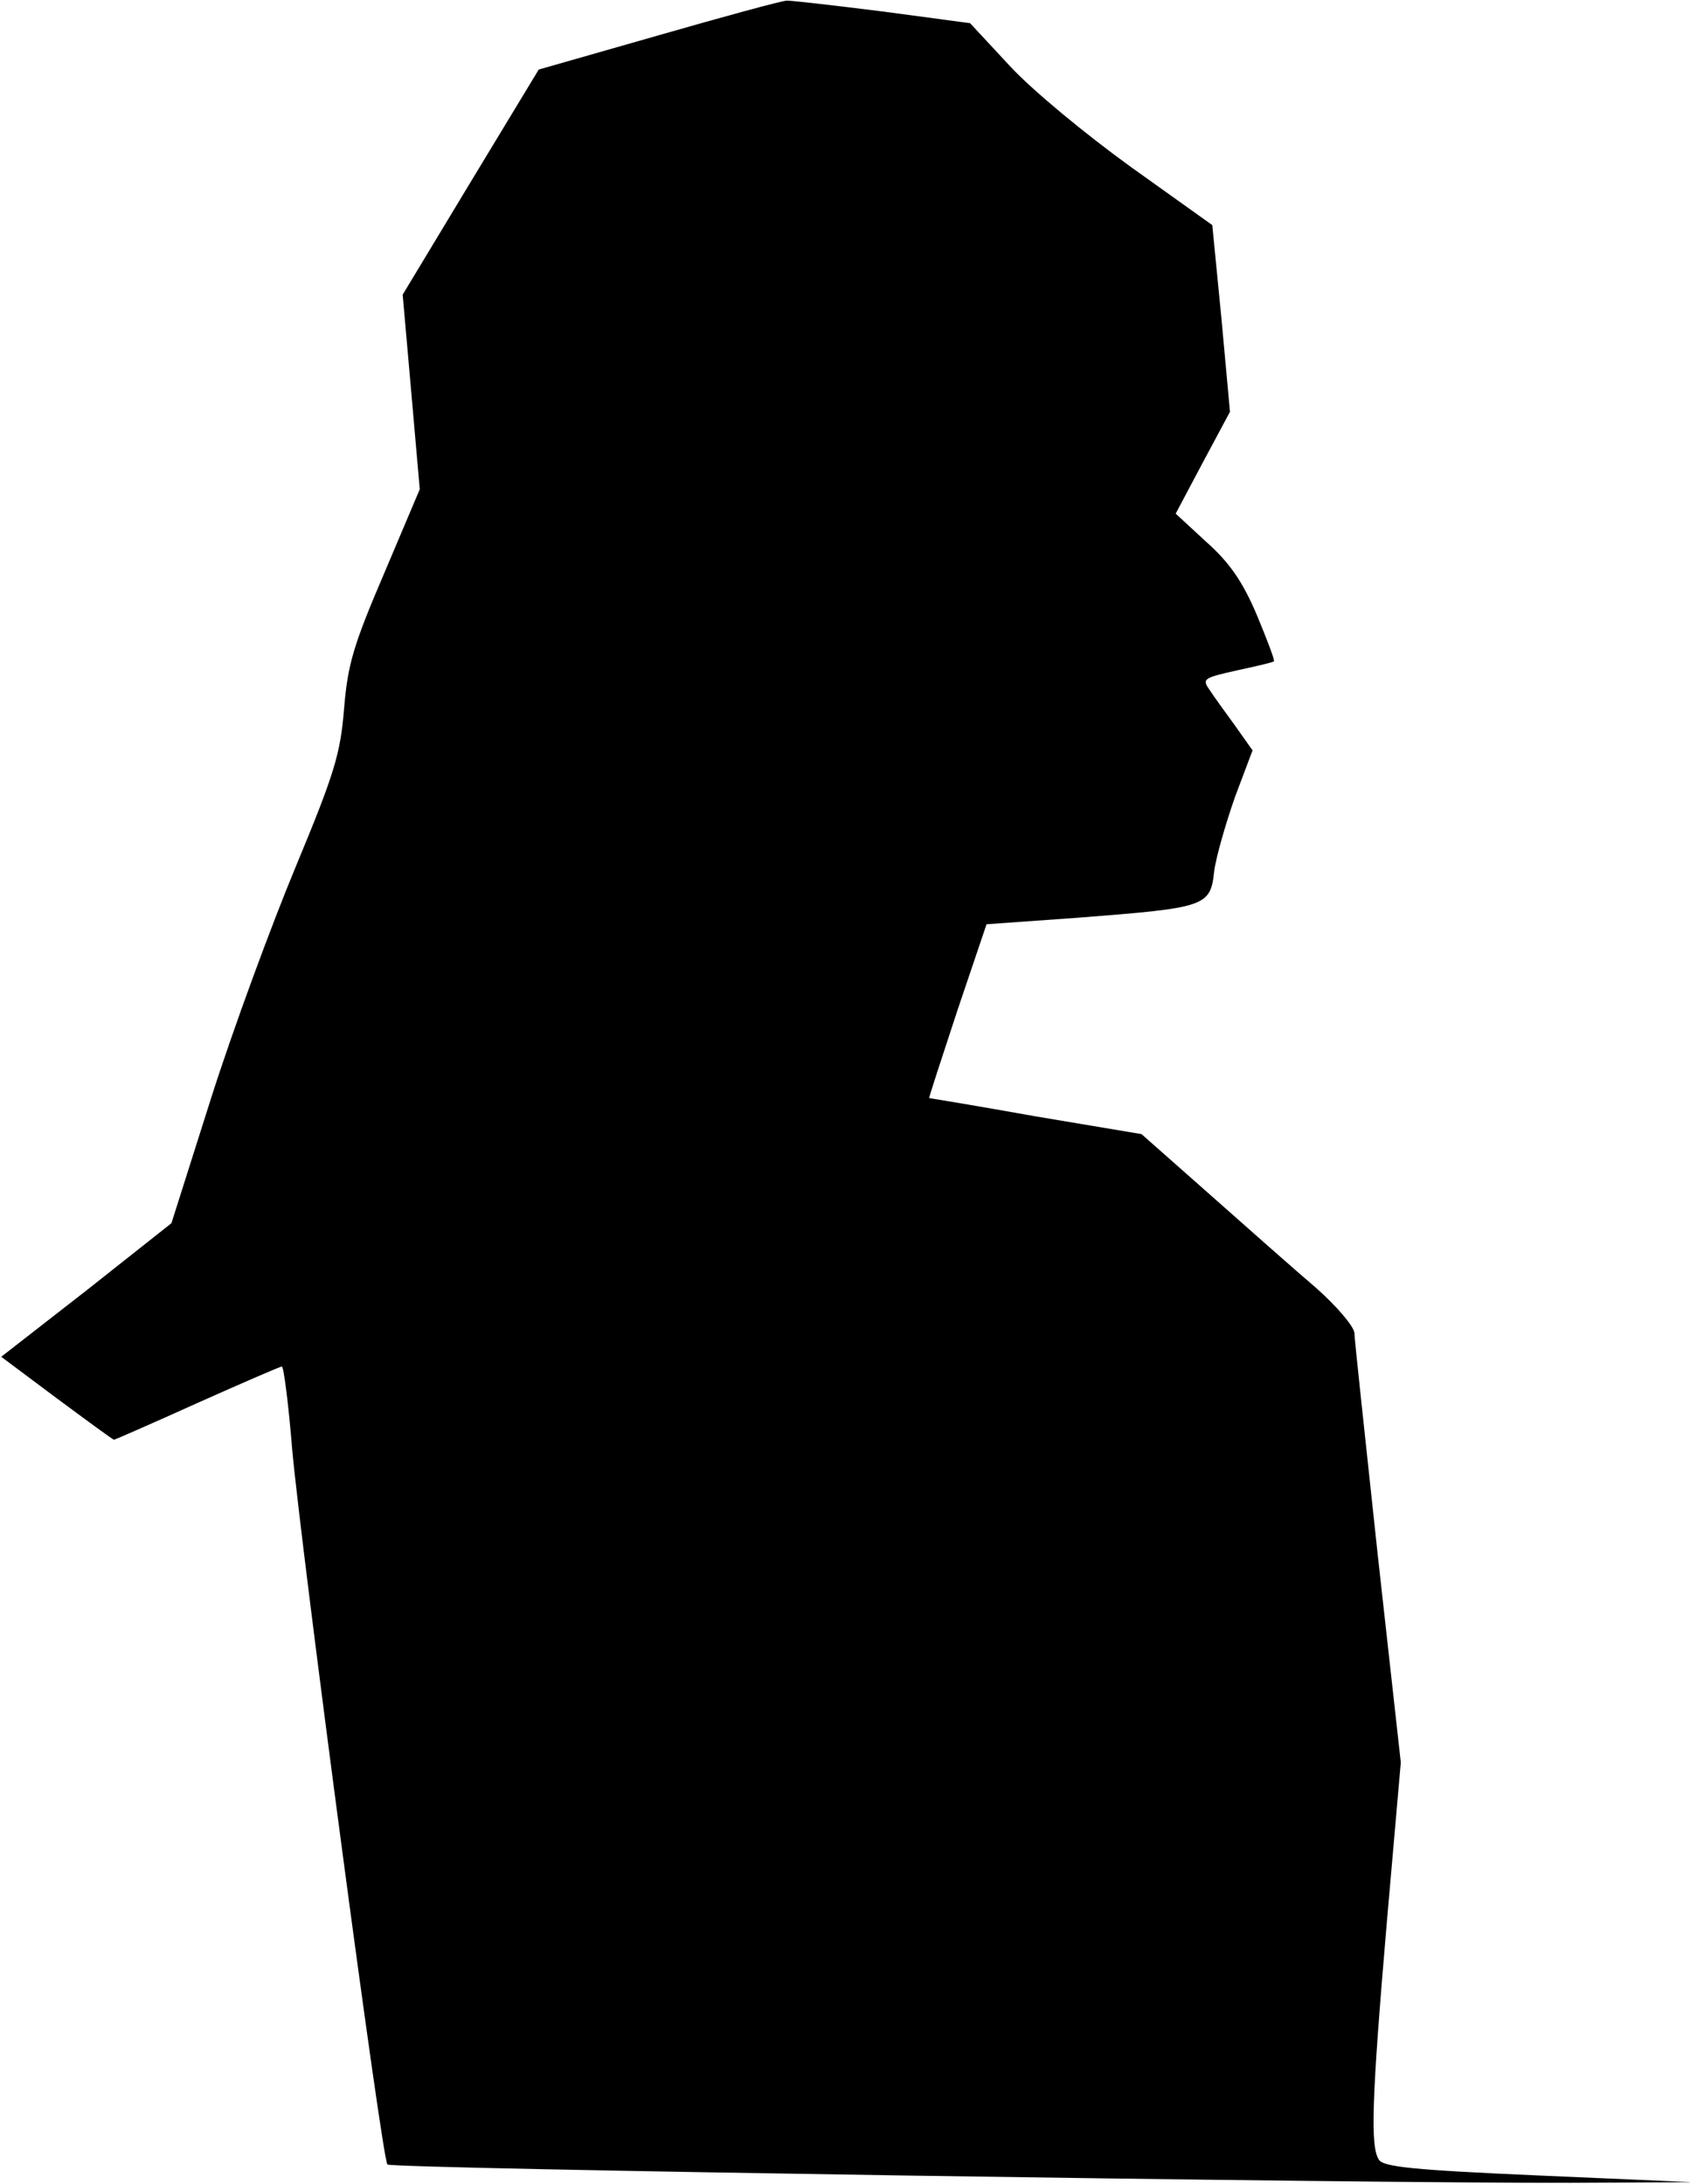 <?xml version="1.0" standalone="no"?>
<!DOCTYPE svg PUBLIC "-//W3C//DTD SVG 20010904//EN"
 "http://www.w3.org/TR/2001/REC-SVG-20010904/DTD/svg10.dtd">
<svg version="1.0" xmlns="http://www.w3.org/2000/svg"
 width="277pt" height="358pt" viewBox="0 0 277 358"
 preserveAspectRatio="xMidYMid meet">
<g transform="translate(0,358) scale(0.1,-0.1)"
fill="#000000" stroke="none">
<path fill="#000000" stroke="none" d="M1079 3522 l-196 -56 -112 -185 -111
-184 14 -159 14 -160 -58 -137 c-51 -119 -60 -150 -66 -222 -6 -74 -15 -105
-79 -259 -40 -96 -103 -267 -139 -380 l-65 -205 -139 -110 -140 -109 91 -68
c50 -37 92 -68 94 -68 1 0 63 27 136 60 74 33 136 60 139 60 3 0 11 -62 17
-137 16 -173 147 -1162 156 -1171 7 -7 1597 -31 1940 -30 l200 1 -253 11
c-205 9 -255 14 -262 26 -14 22 -12 95 13 388 l23 263 -38 342 c-20 188 -38
351 -38 362 -1 11 -29 44 -63 74 -34 29 -112 98 -174 153 l-112 99 -173 29
c-95 17 -174 30 -175 30 -1 0 20 64 46 143 l48 142 154 11 c204 16 213 18 219
75 3 24 19 79 34 122 l29 77 -29 41 c-16 22 -35 48 -42 59 -12 17 -9 19 45 31
32 7 59 13 61 15 2 1 -11 35 -28 76 -23 54 -44 85 -82 119 l-51 47 44 83 45
84 -14 153 -15 153 -133 95 c-76 55 -162 126 -199 166 l-65 70 -142 19 c-79
10 -150 18 -158 18 -8 0 -103 -26 -211 -57z"/>
</g>
</svg>
